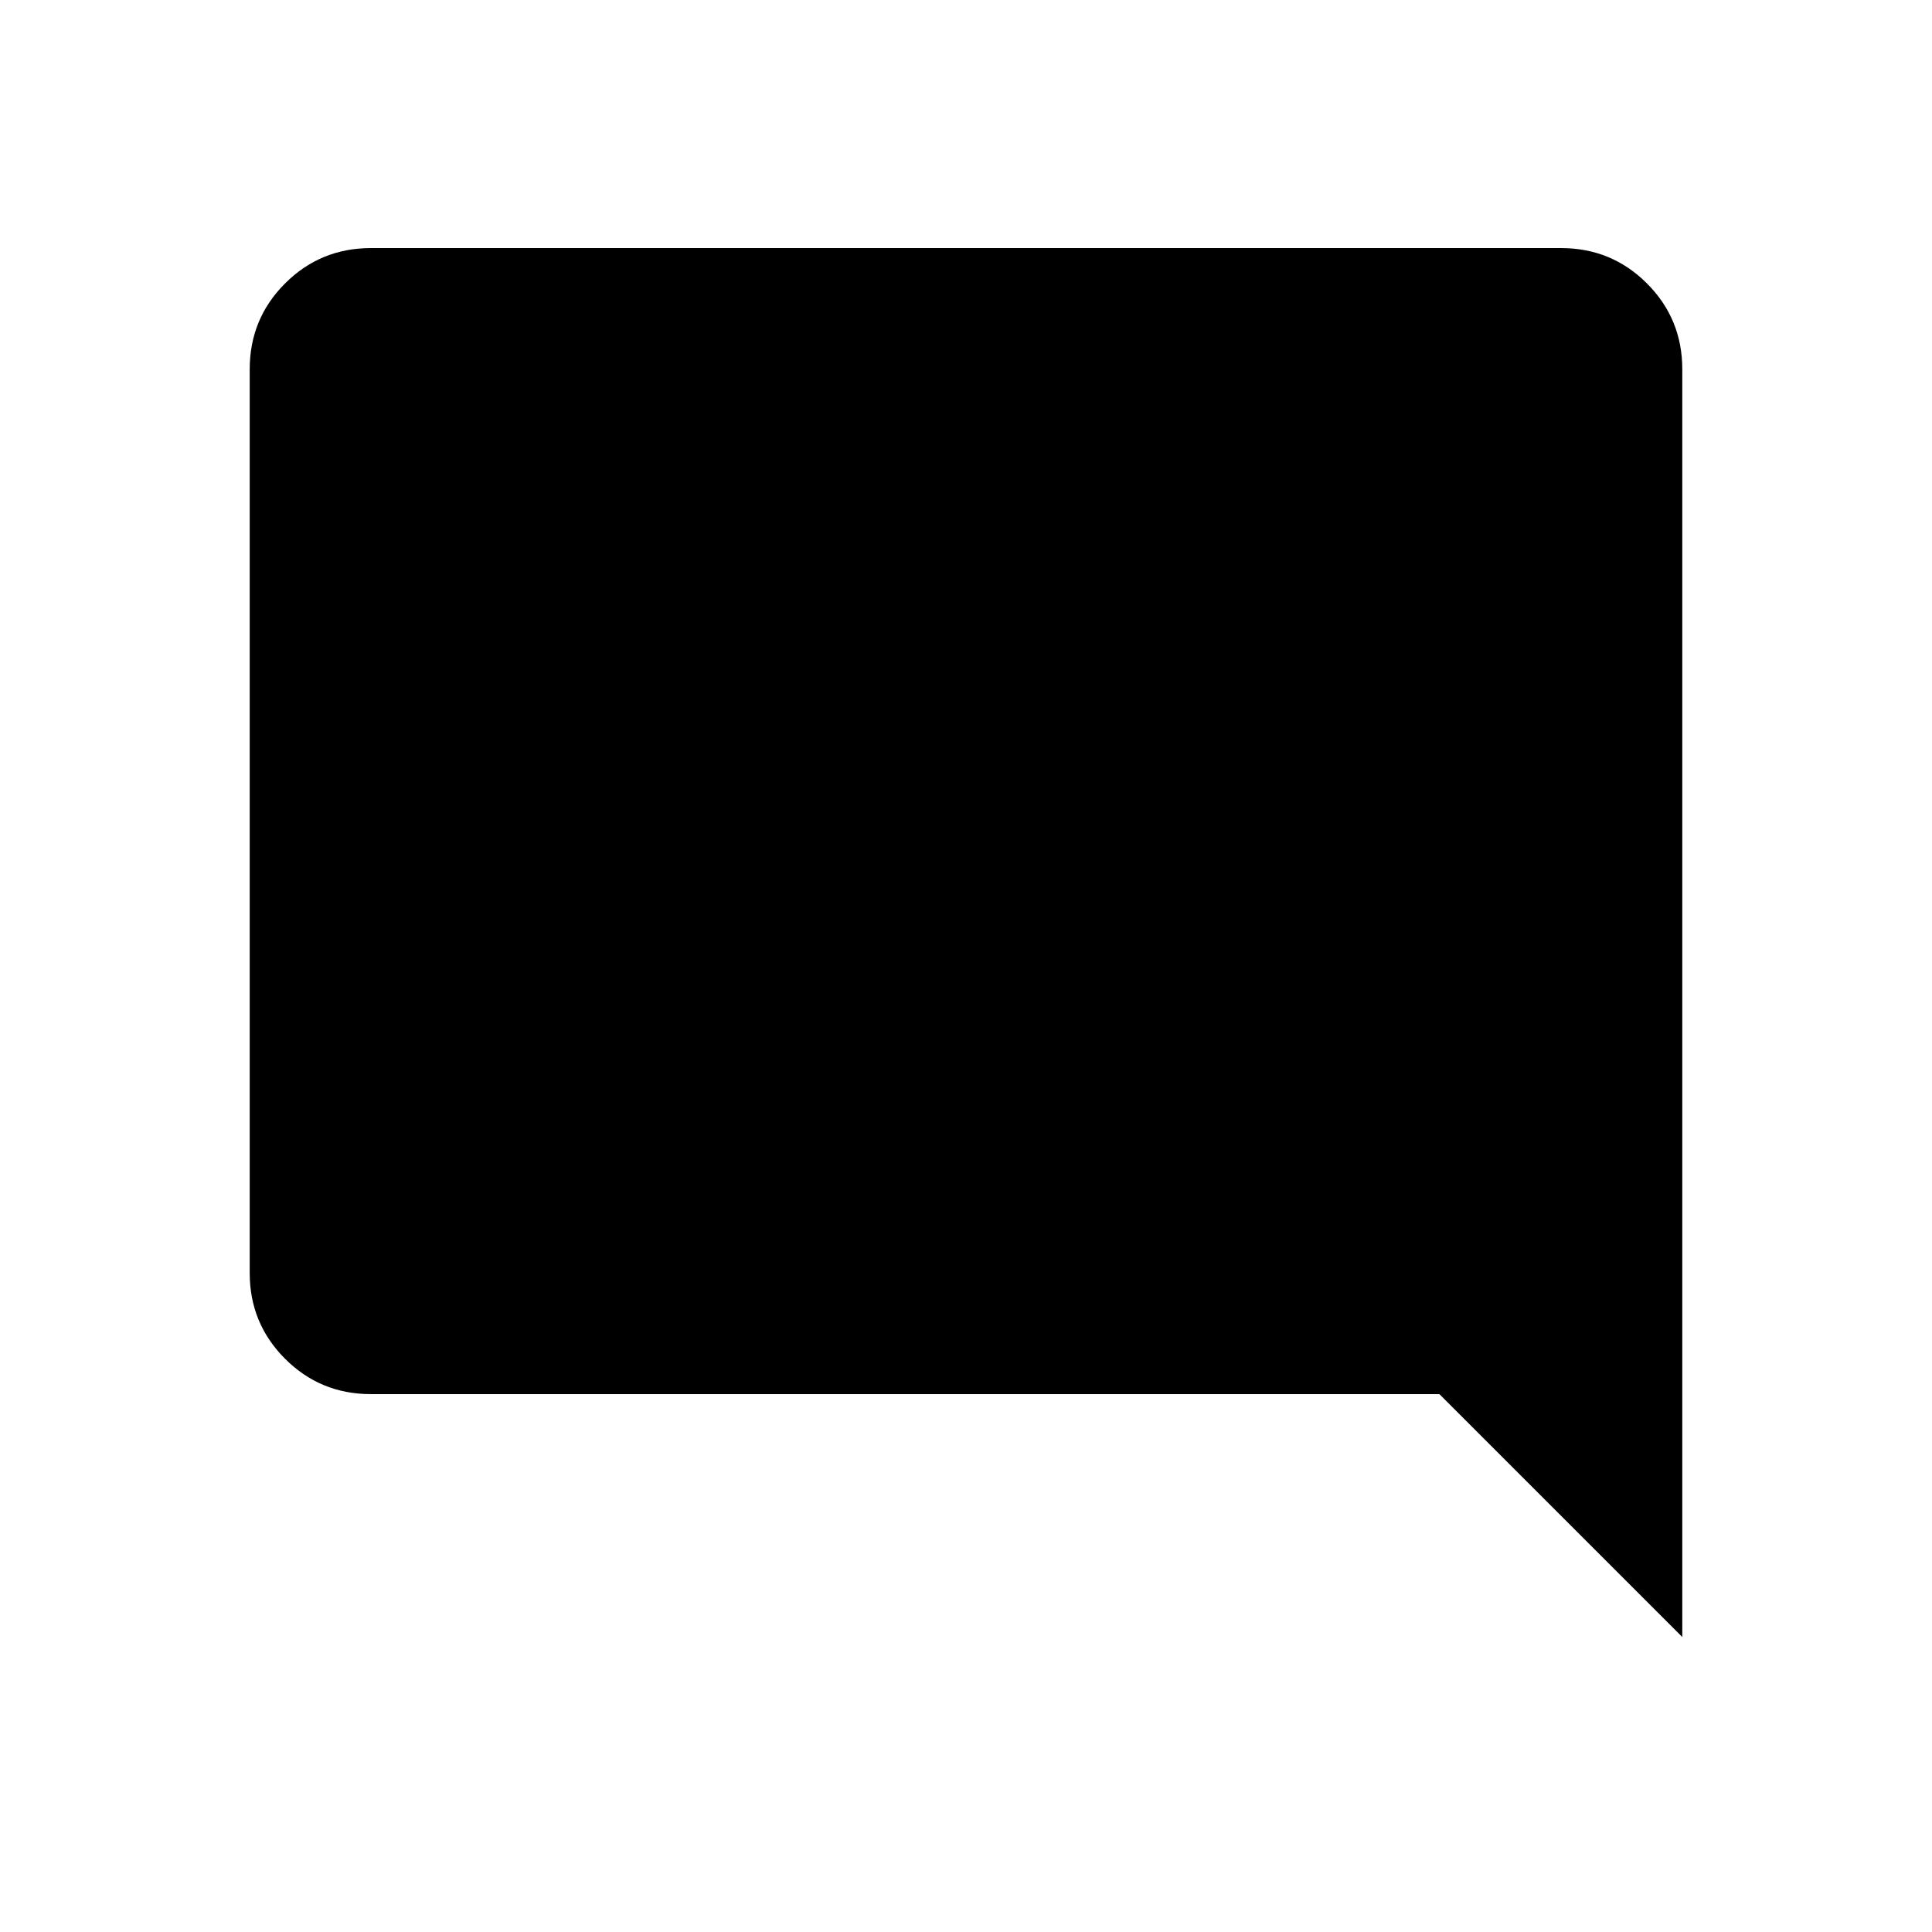<svg xmlns="http://www.w3.org/2000/svg" height="20" viewBox="0 -960 960 960" width="20"><path d="M184.26-267.27q-25.05 0-42.62-17.57-17.56-17.56-17.56-42.62v-449.08q0-25.06 17.56-42.62 17.57-17.57 42.62-17.57h591.48q25.05 0 42.62 17.57 17.56 17.56 17.56 42.68v629.9L715.23-267.27H184.26Z"/></svg>